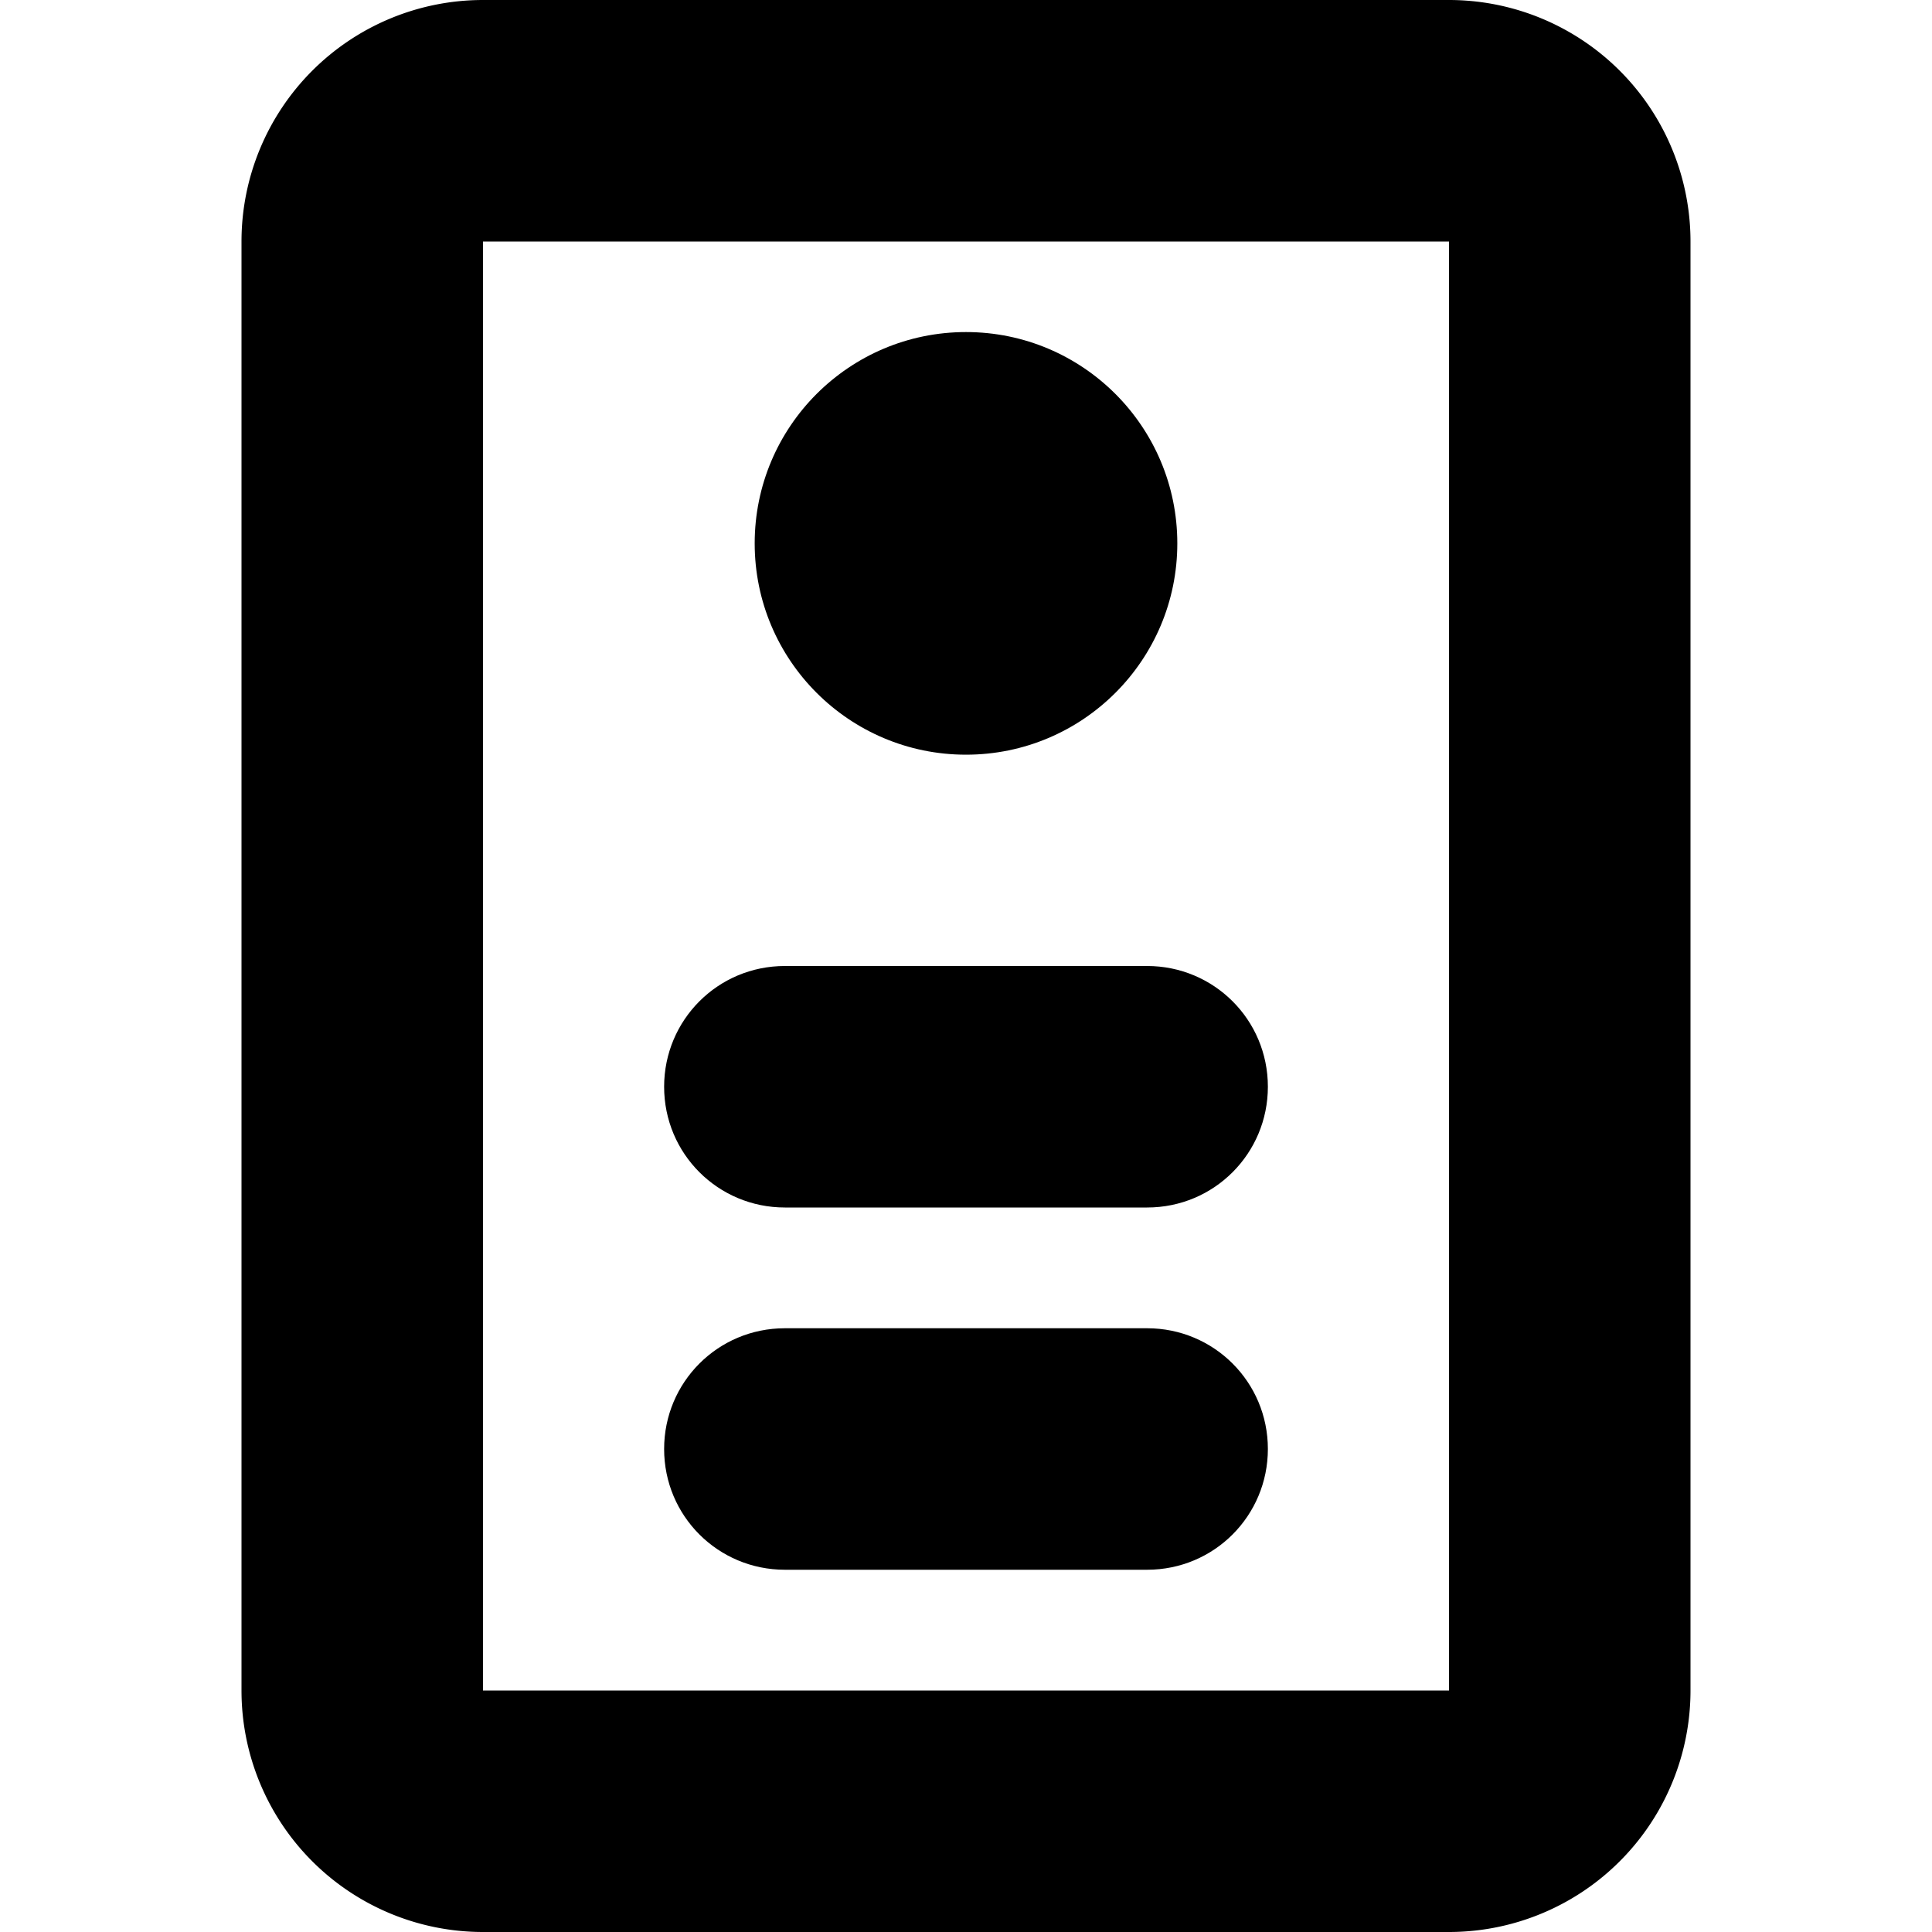 <svg height="16" viewBox="0 0 16 16" width="16" xmlns="http://www.w3.org/2000/svg"><g fill-rule="evenodd" transform="translate(2)"><path d="m2 2v12h8v-12zm0-2h8a2 2 0 0 1 2 2v12a2 2 0 0 1 -2 2h-8a2 2 0 0 1 -2-2v-12a2 2 0 0 1 2-2z" fill-rule="nonzero"/><circle cx="6" cy="4.5" r="1.75"/><path d="m3.5 9c0-.552.444-1 1-1h3c.552 0 1 .444 1 1 0 .552-.444 1-1 1h-3c-.552 0-1-.444-1-1zm0 3c0-.552.444-1 1-1h3c.552 0 1 .444 1 1 0 .552-.444 1-1 1h-3c-.552 0-1-.444-1-1z"/></g></svg>